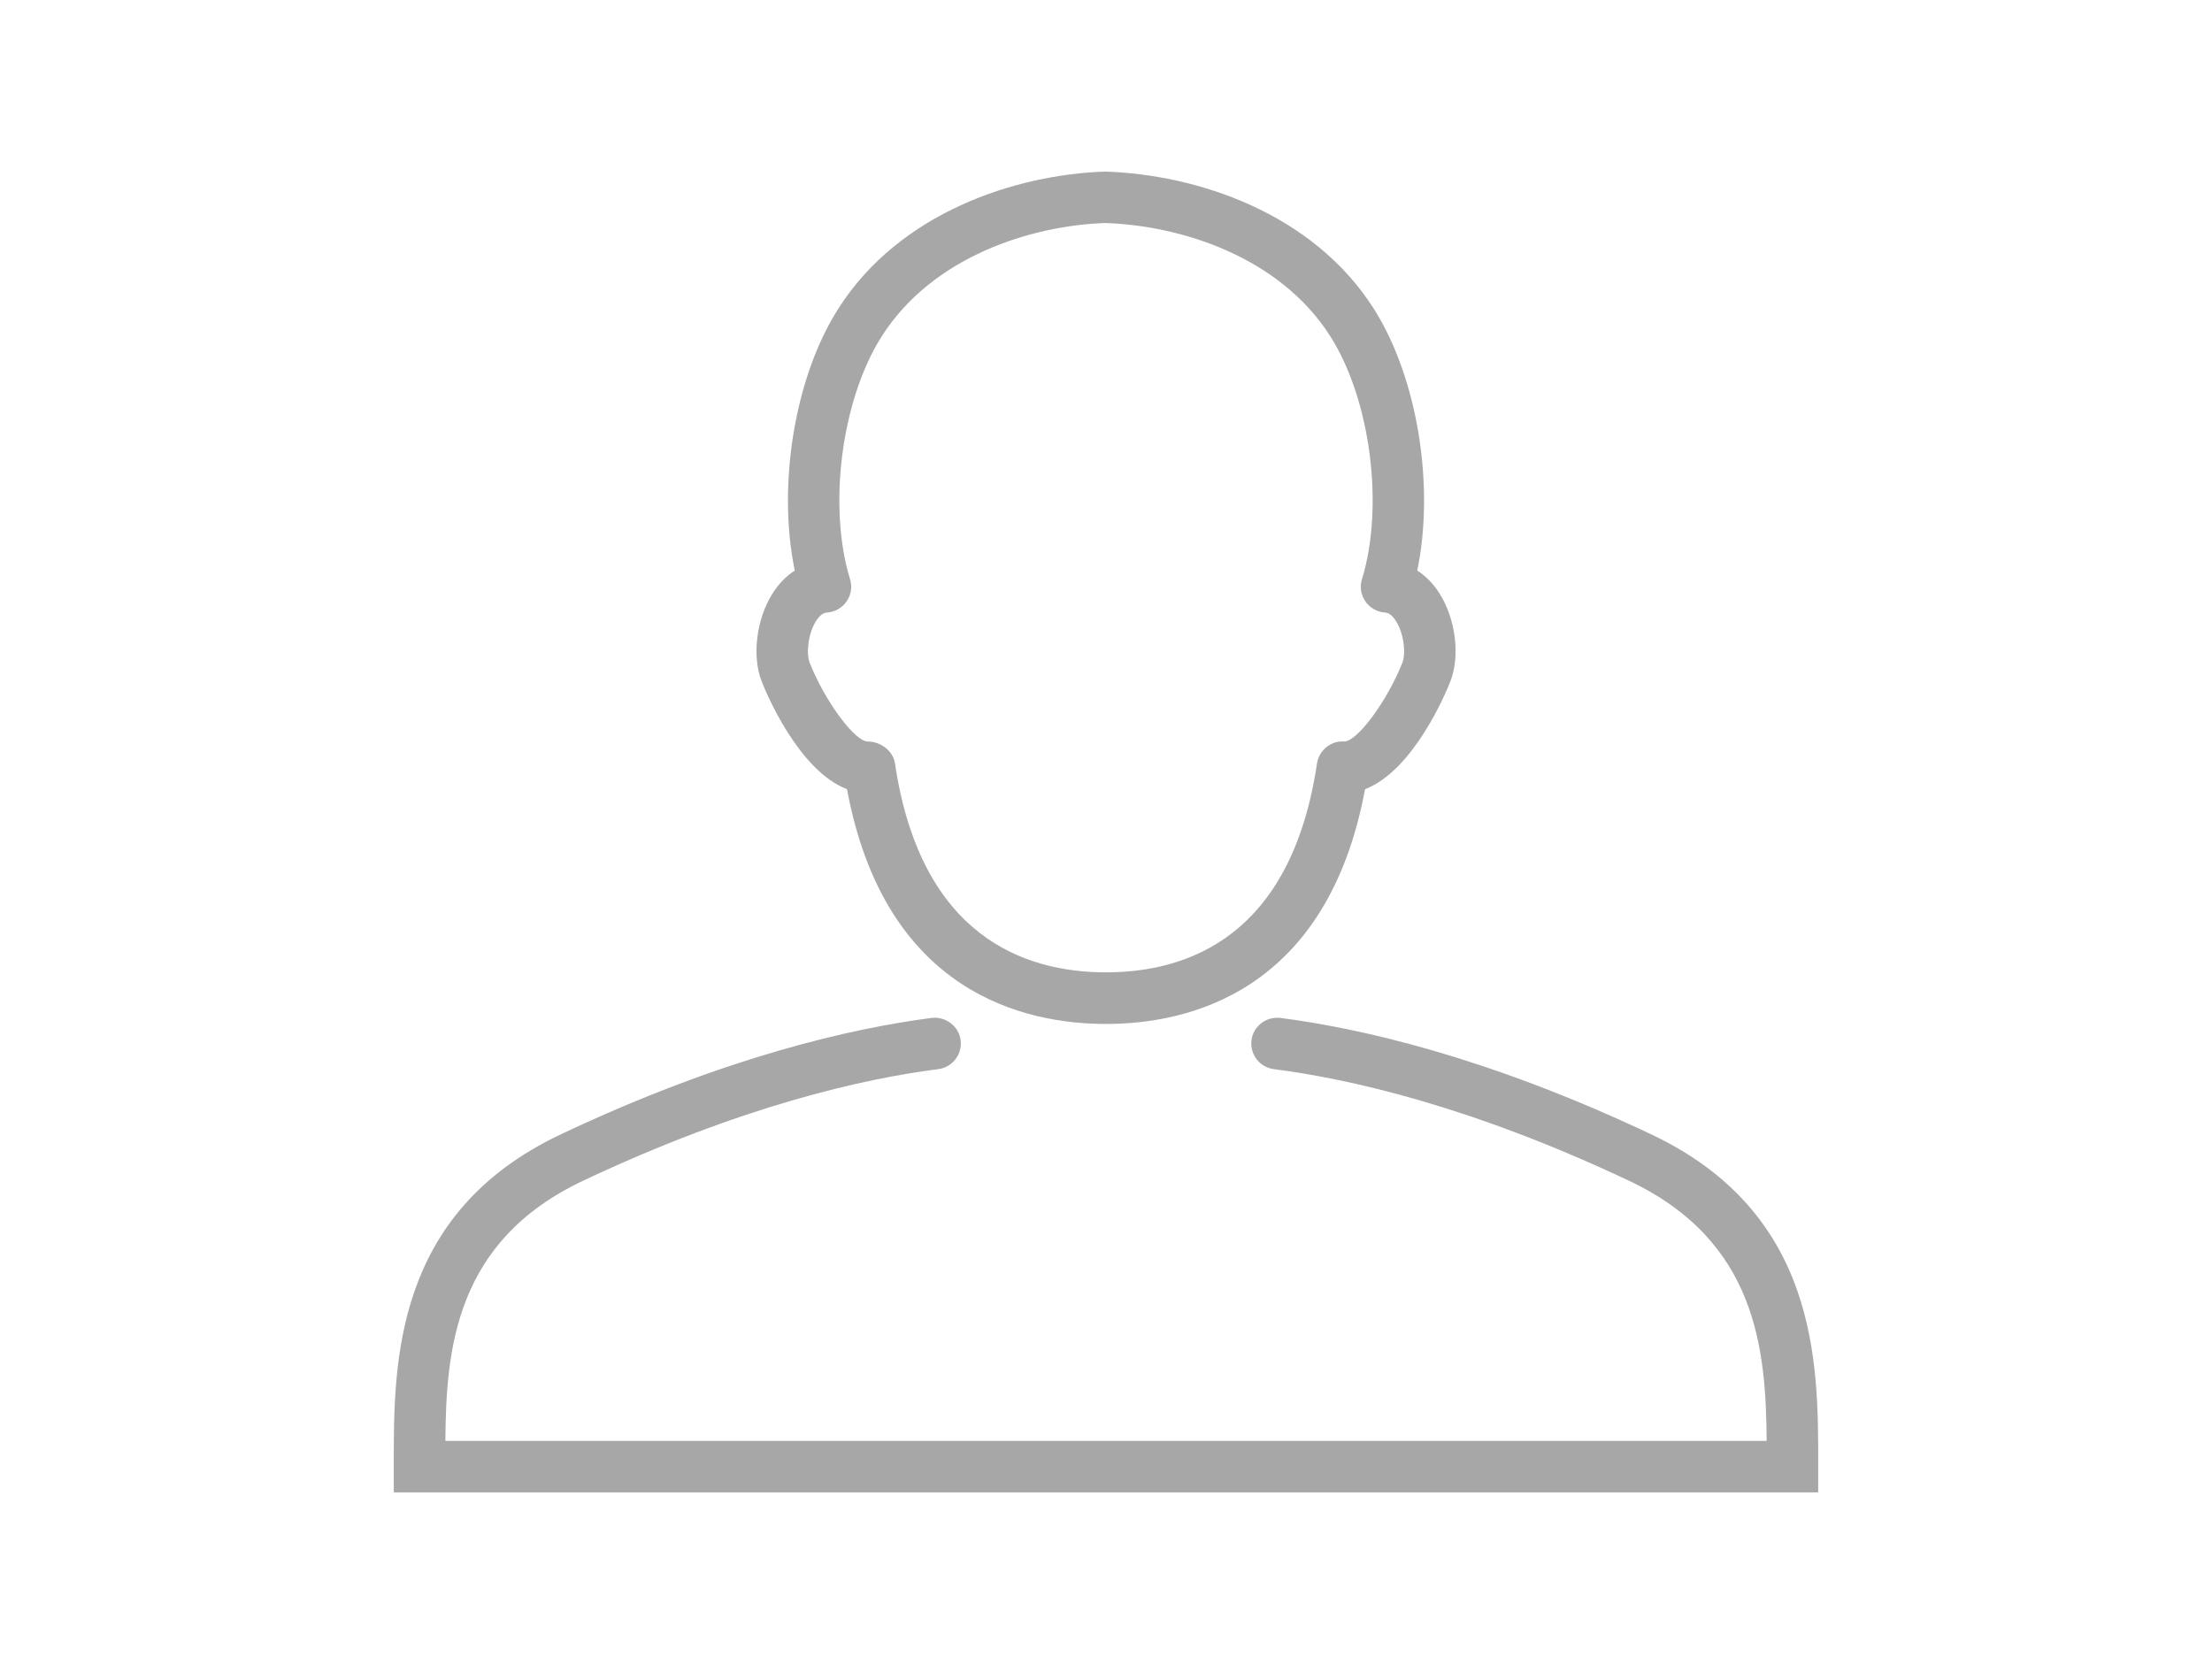 <?xml version="1.0" encoding="utf-8"?>
<!-- Generator: Adobe Illustrator 16.0.4, SVG Export Plug-In . SVG Version: 6.00 Build 0)  -->
<!DOCTYPE svg PUBLIC "-//W3C//DTD SVG 1.1//EN" "http://www.w3.org/Graphics/SVG/1.1/DTD/svg11.dtd">
<svg version="1.1" id="Layer_1" xmlns="http://www.w3.org/2000/svg" xmlns:xlink="http://www.w3.org/1999/xlink" x="0px" y="0px"
	 width="68.354px" height="51.926px" viewBox="0 0 68.354 51.926" enable-background="new 0 0 68.354 51.926" xml:space="preserve">
<g>
	<g>
		<rect x="0" y="-0.001" fill="none" width="68.354" height="51.928"/>
	</g>
</g>
<g>
	<path fill="#A7A7A7" d="M56.186,46.124H12.168v-0.918c0-3.074-0.001-7.716,5.17-10.152c5.083-2.405,9.033-3.282,11.454-3.595
		c0.429-0.049,0.837,0.253,0.893,0.687c0.056,0.438-0.25,0.837-0.69,0.896c-2.305,0.294-6.081,1.137-10.978,3.45
		c-3.942,1.862-4.235,5.188-4.254,8.041h40.829c-0.021-2.853-0.312-6.179-4.254-8.041c-4.896-2.313-8.672-3.156-10.979-3.45
		c-0.436-0.059-0.743-0.457-0.686-0.896c0.057-0.434,0.455-0.735,0.889-0.687c2.423,0.312,6.37,1.189,11.454,3.595
		c5.171,2.437,5.17,7.078,5.169,10.152V46.124z"/>
	<path fill="#A7A7A7" d="M34.177,31.646c-2.514,0-6.833-0.957-8.003-7.256c-1.506-0.575-2.512-3.01-2.633-3.32
		c-0.312-0.788-0.169-1.938,0.333-2.731c0.188-0.298,0.422-0.536,0.686-0.705c-0.543-2.612-0.016-5.953,1.338-8.084
		c1.9-2.998,5.51-4.159,8.254-4.247c2.795,0.088,6.405,1.25,8.306,4.247c1.35,2.132,1.881,5.473,1.337,8.084
		c0.265,0.168,0.497,0.406,0.687,0.705c0.503,0.793,0.645,1.943,0.332,2.731c-0.121,0.31-1.125,2.742-2.632,3.32
		C41.009,30.688,36.694,31.646,34.177,31.646z M34.151,6.893c-2.286,0.076-5.342,1.036-6.909,3.509
		c-1.239,1.953-1.667,5.245-0.974,7.499c0.072,0.234,0.033,0.484-0.107,0.686c-0.138,0.199-0.362,0.328-0.605,0.345
		c-0.118,0.004-0.231,0.091-0.338,0.259c-0.249,0.392-0.31,1.007-0.198,1.292c0.469,1.183,1.392,2.434,1.794,2.434
		c0.395,0,0.785,0.285,0.842,0.679c0.797,5.337,3.986,6.455,6.521,6.455s5.726-1.118,6.52-6.455
		c0.062-0.409,0.438-0.714,0.839-0.679c0.408,0,1.329-1.25,1.799-2.434c0.113-0.285,0.051-0.9-0.199-1.292
		c-0.107-0.168-0.222-0.257-0.337-0.259c-0.244-0.018-0.47-0.146-0.607-0.345c-0.139-0.202-0.179-0.453-0.105-0.686
		c0.691-2.254,0.265-5.546-0.973-7.499C39.545,7.929,36.489,6.969,34.151,6.893z"/>
</g>
</svg>
